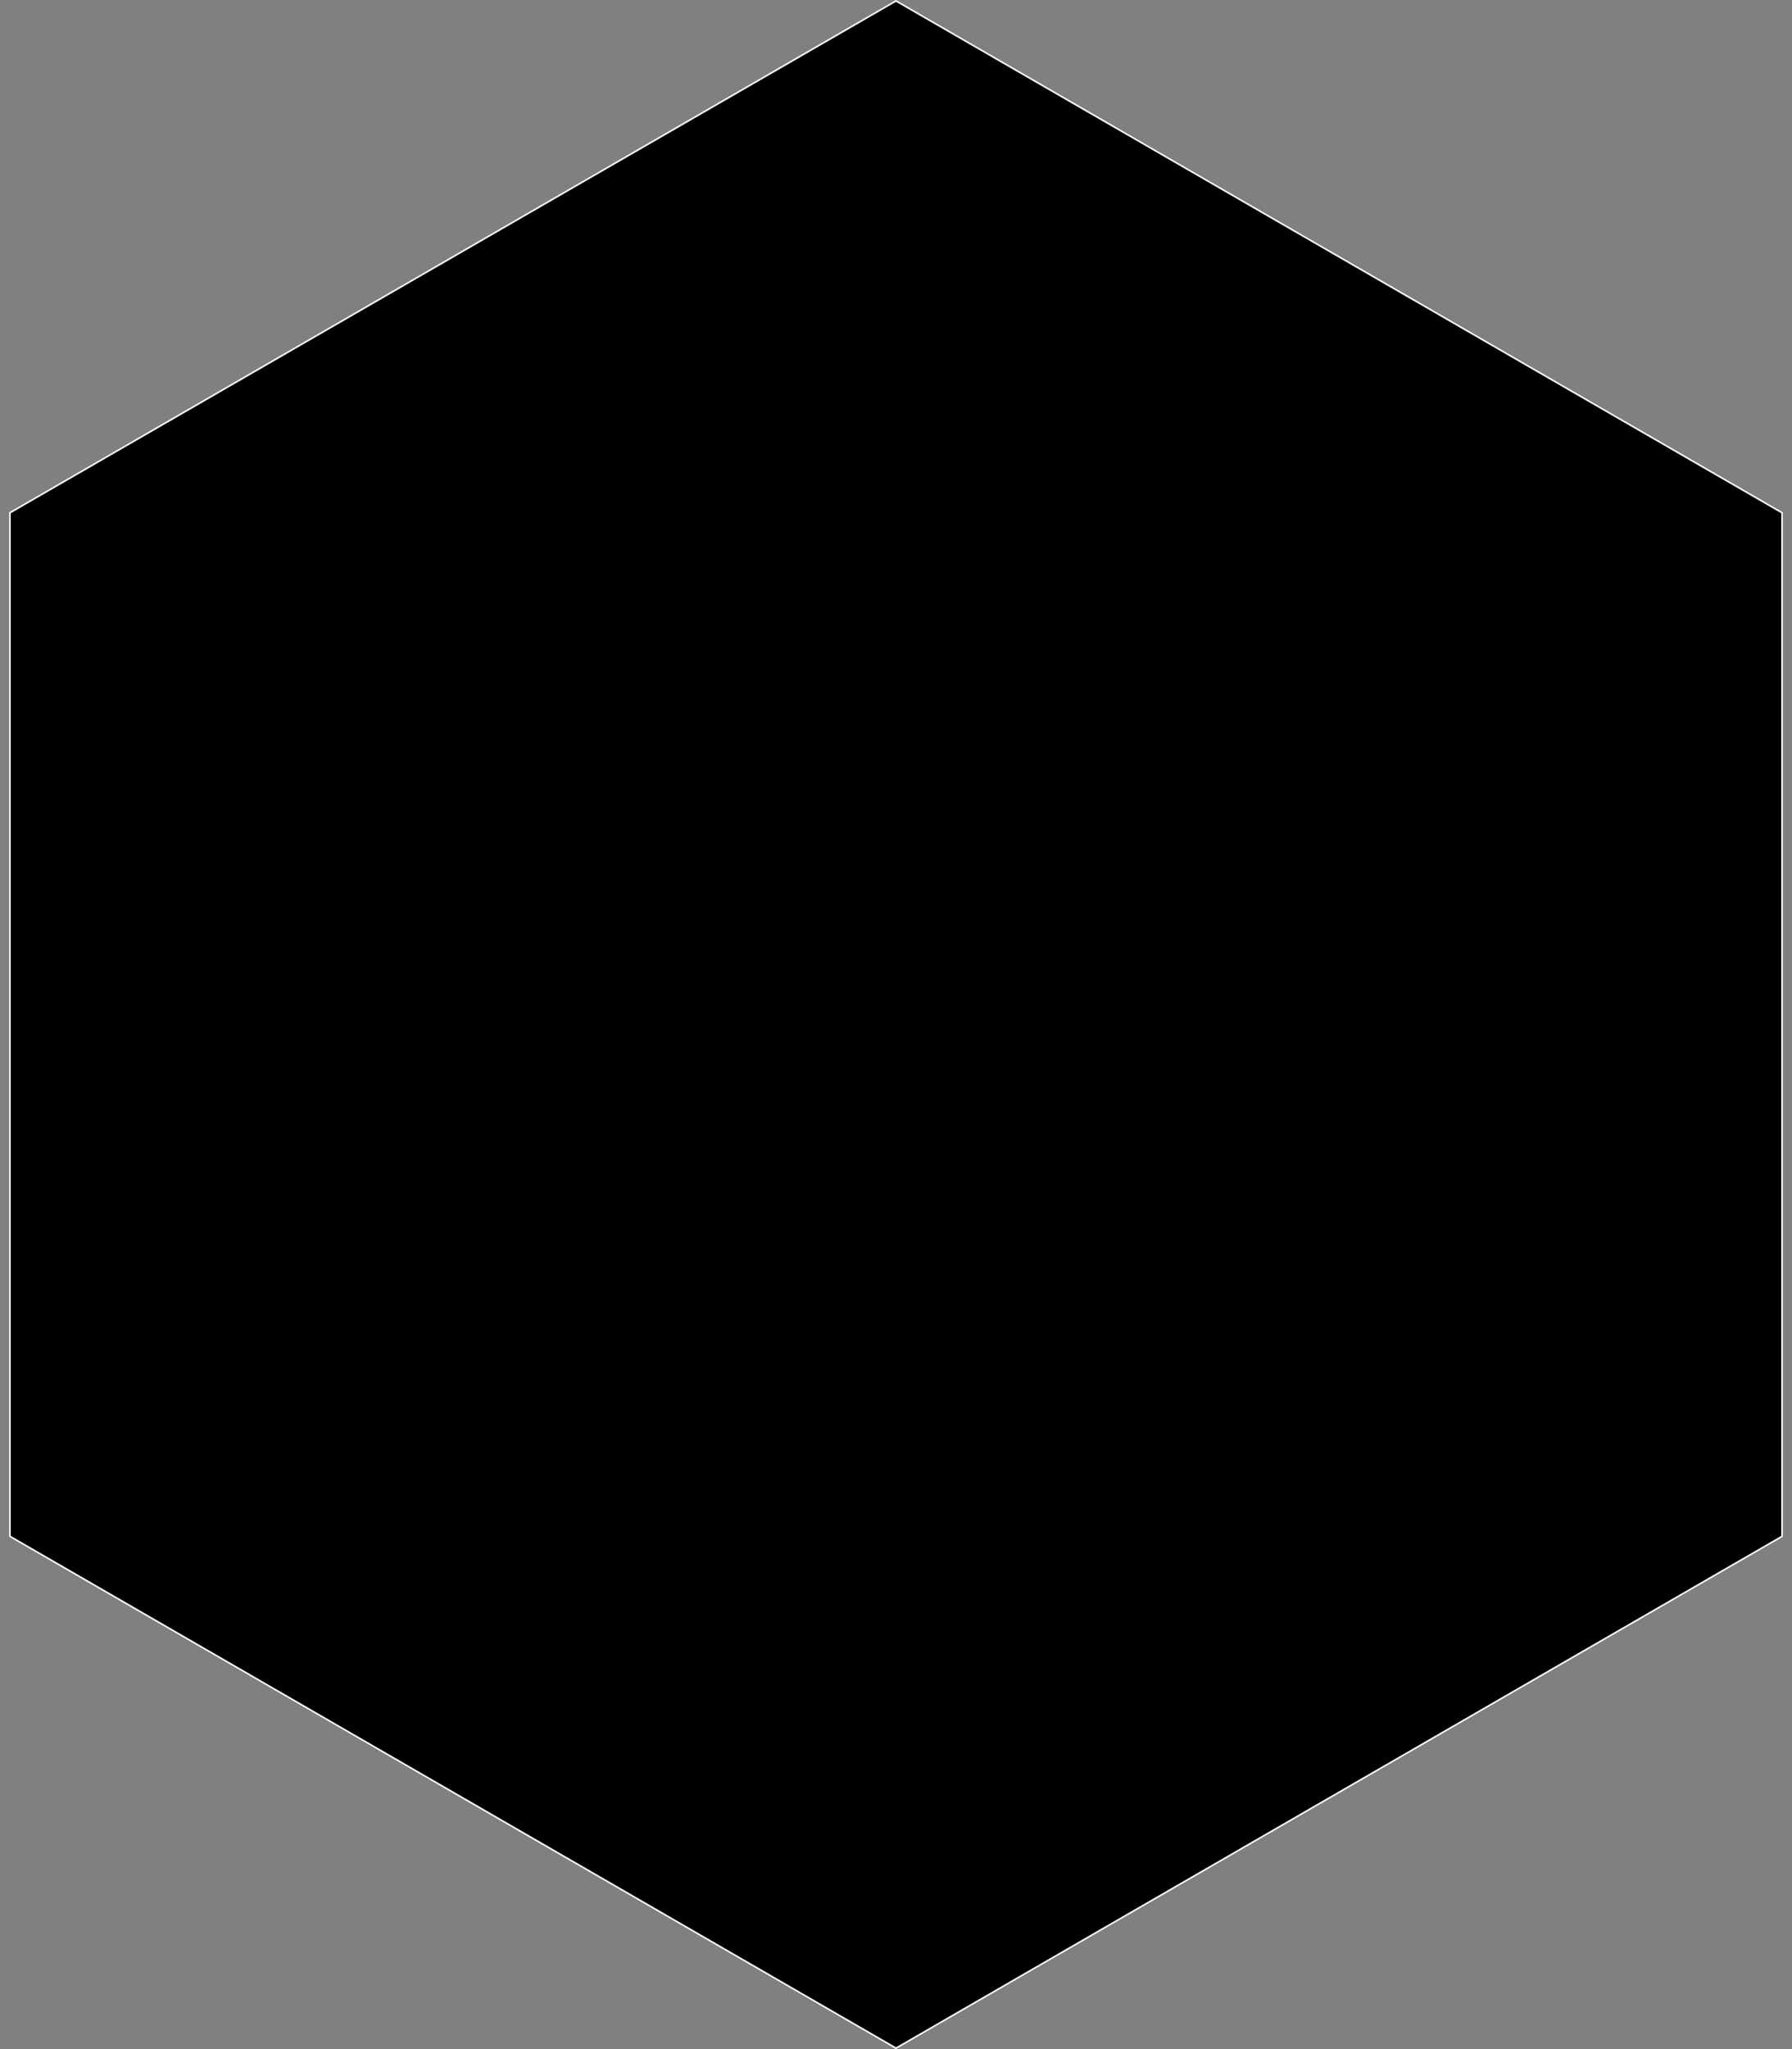 <svg width="112" height="128" viewBox="0 0 112 128" fill="none" xmlns="http://www.w3.org/2000/svg">
    <rect x="0" y="0" width="112" height="128" fill="#808080" stroke="none"/>
    <path d="M0.624 32.029L56 0.058L111.376 32.029V95.971L56 127.942L0.624 95.971V32.029Z" fill="black" stroke="white" stroke-width="0.1"/>
</svg>

